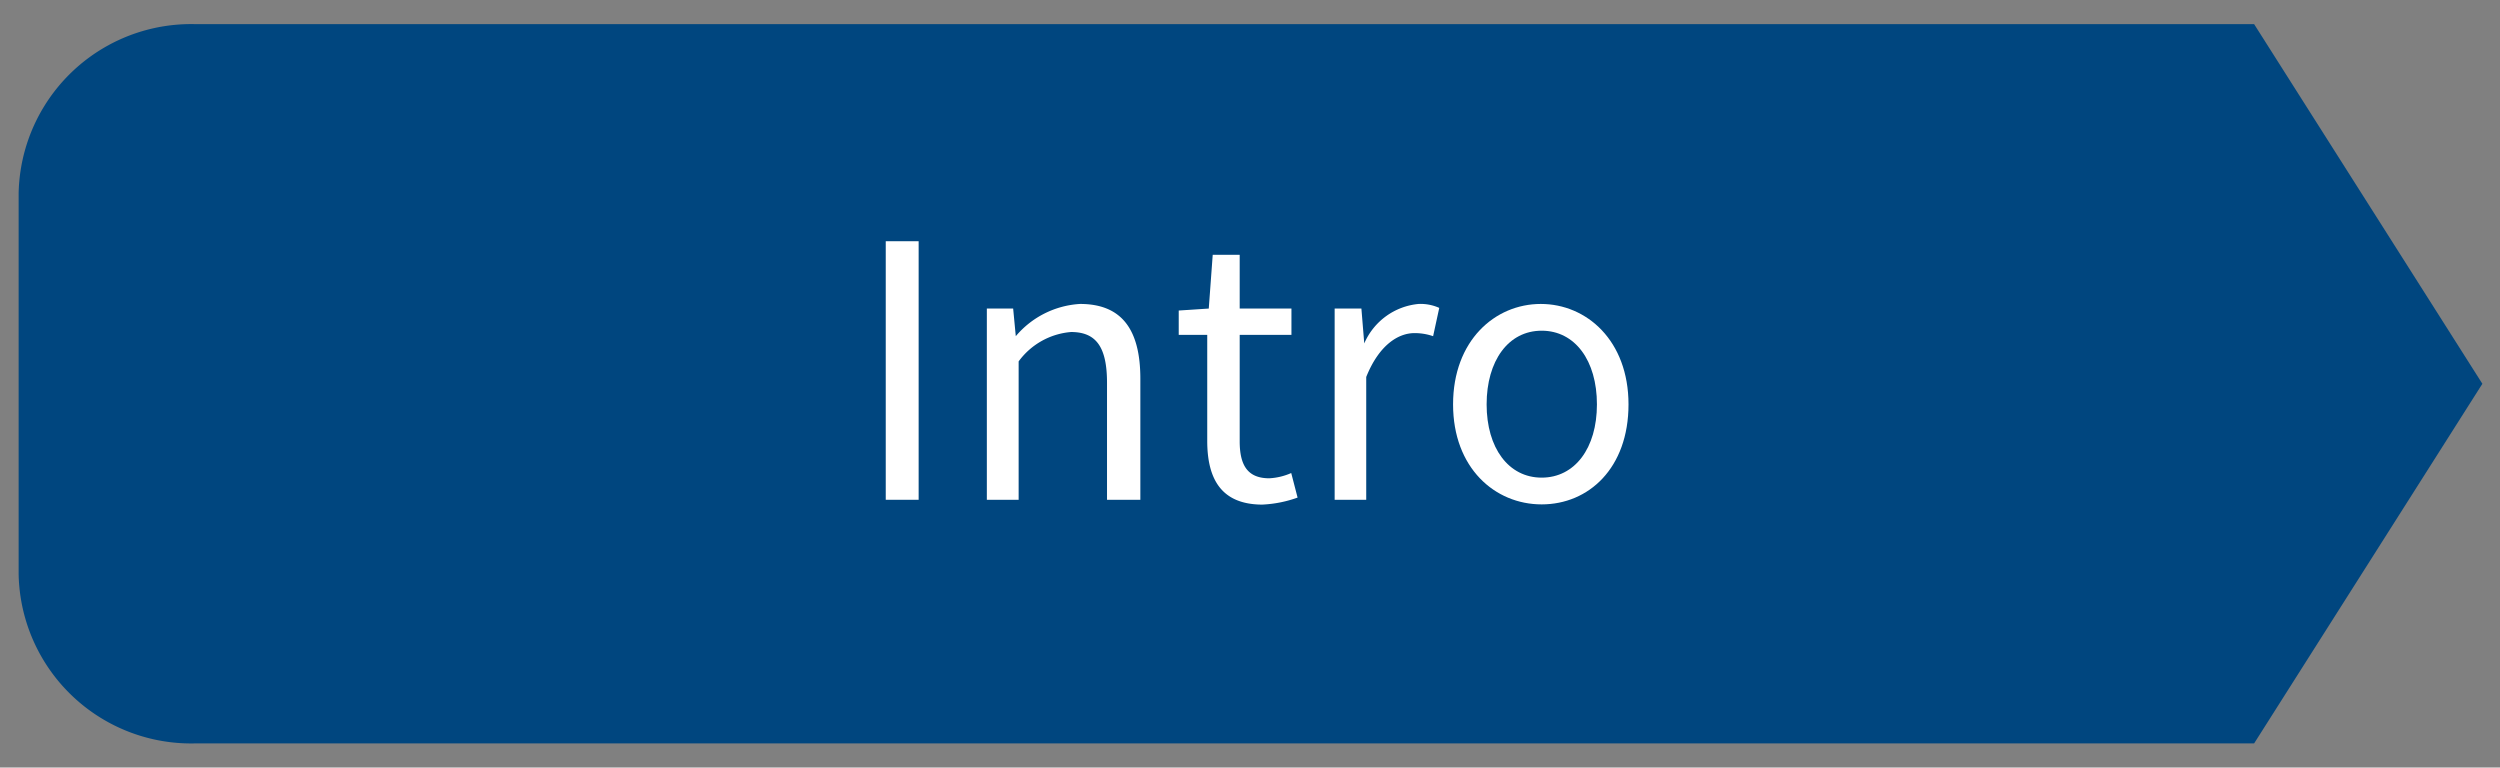 <svg id="Layer_1" data-name="Layer 1" xmlns="http://www.w3.org/2000/svg" viewBox="0 0 114 35"><rect x="0" y="0" width="114" height="35" fill="#808080" stroke="none"/><defs><style>.cls-1{fill:#00467f;stroke:#00467f;stroke-miterlimit:10;stroke-width:0.5px;}.cls-2{fill:#fff;}</style></defs><title>progress_intro_on</title><path class="cls-1" d="M102.65,1.35H8.88A7.62,7.62,0,0,0,1.1,8.81V26.19a7.62,7.62,0,0,0,7.78,7.46h93.77L112.9,17.5Z"/><path class="cls-2" d="M40.39,11h1.5V22.79h-1.5Z"/><path class="cls-2" d="M45,14.07H46.2l.12,1.26h0a4.15,4.15,0,0,1,2.93-1.47C51.13,13.86,52,15,52,17.27v5.52H50.48V17.46c0-1.63-.49-2.32-1.64-2.32a3.29,3.29,0,0,0-2.39,1.34v6.31H45Z"/><path class="cls-2" d="M55.05,20.1V15.27h-1.3V14.16l1.37-.09.18-2.45h1.23v2.45h2.36v1.2H56.53v4.85c0,1.07.34,1.69,1.35,1.69a2.82,2.82,0,0,0,1-.24l.29,1.12a5.48,5.48,0,0,1-1.62.32C55.68,23,55.05,21.83,55.05,20.1Z"/><path class="cls-2" d="M60.86,14.07h1.22l.13,1.59h0a3,3,0,0,1,2.48-1.8,2.08,2.08,0,0,1,.94.18l-.28,1.29a2.57,2.57,0,0,0-.85-.14c-.73,0-1.61.53-2.2,2v5.6H60.86Z"/><path class="cls-2" d="M66.26,18.44c0-2.91,1.91-4.58,4-4.58s4,1.67,4,4.58S72.44,23,70.3,23,66.26,21.33,66.26,18.44Zm6.56,0c0-2-1-3.36-2.52-3.36s-2.51,1.37-2.51,3.36,1,3.34,2.51,3.34S72.82,20.44,72.82,18.44Z"/></svg>